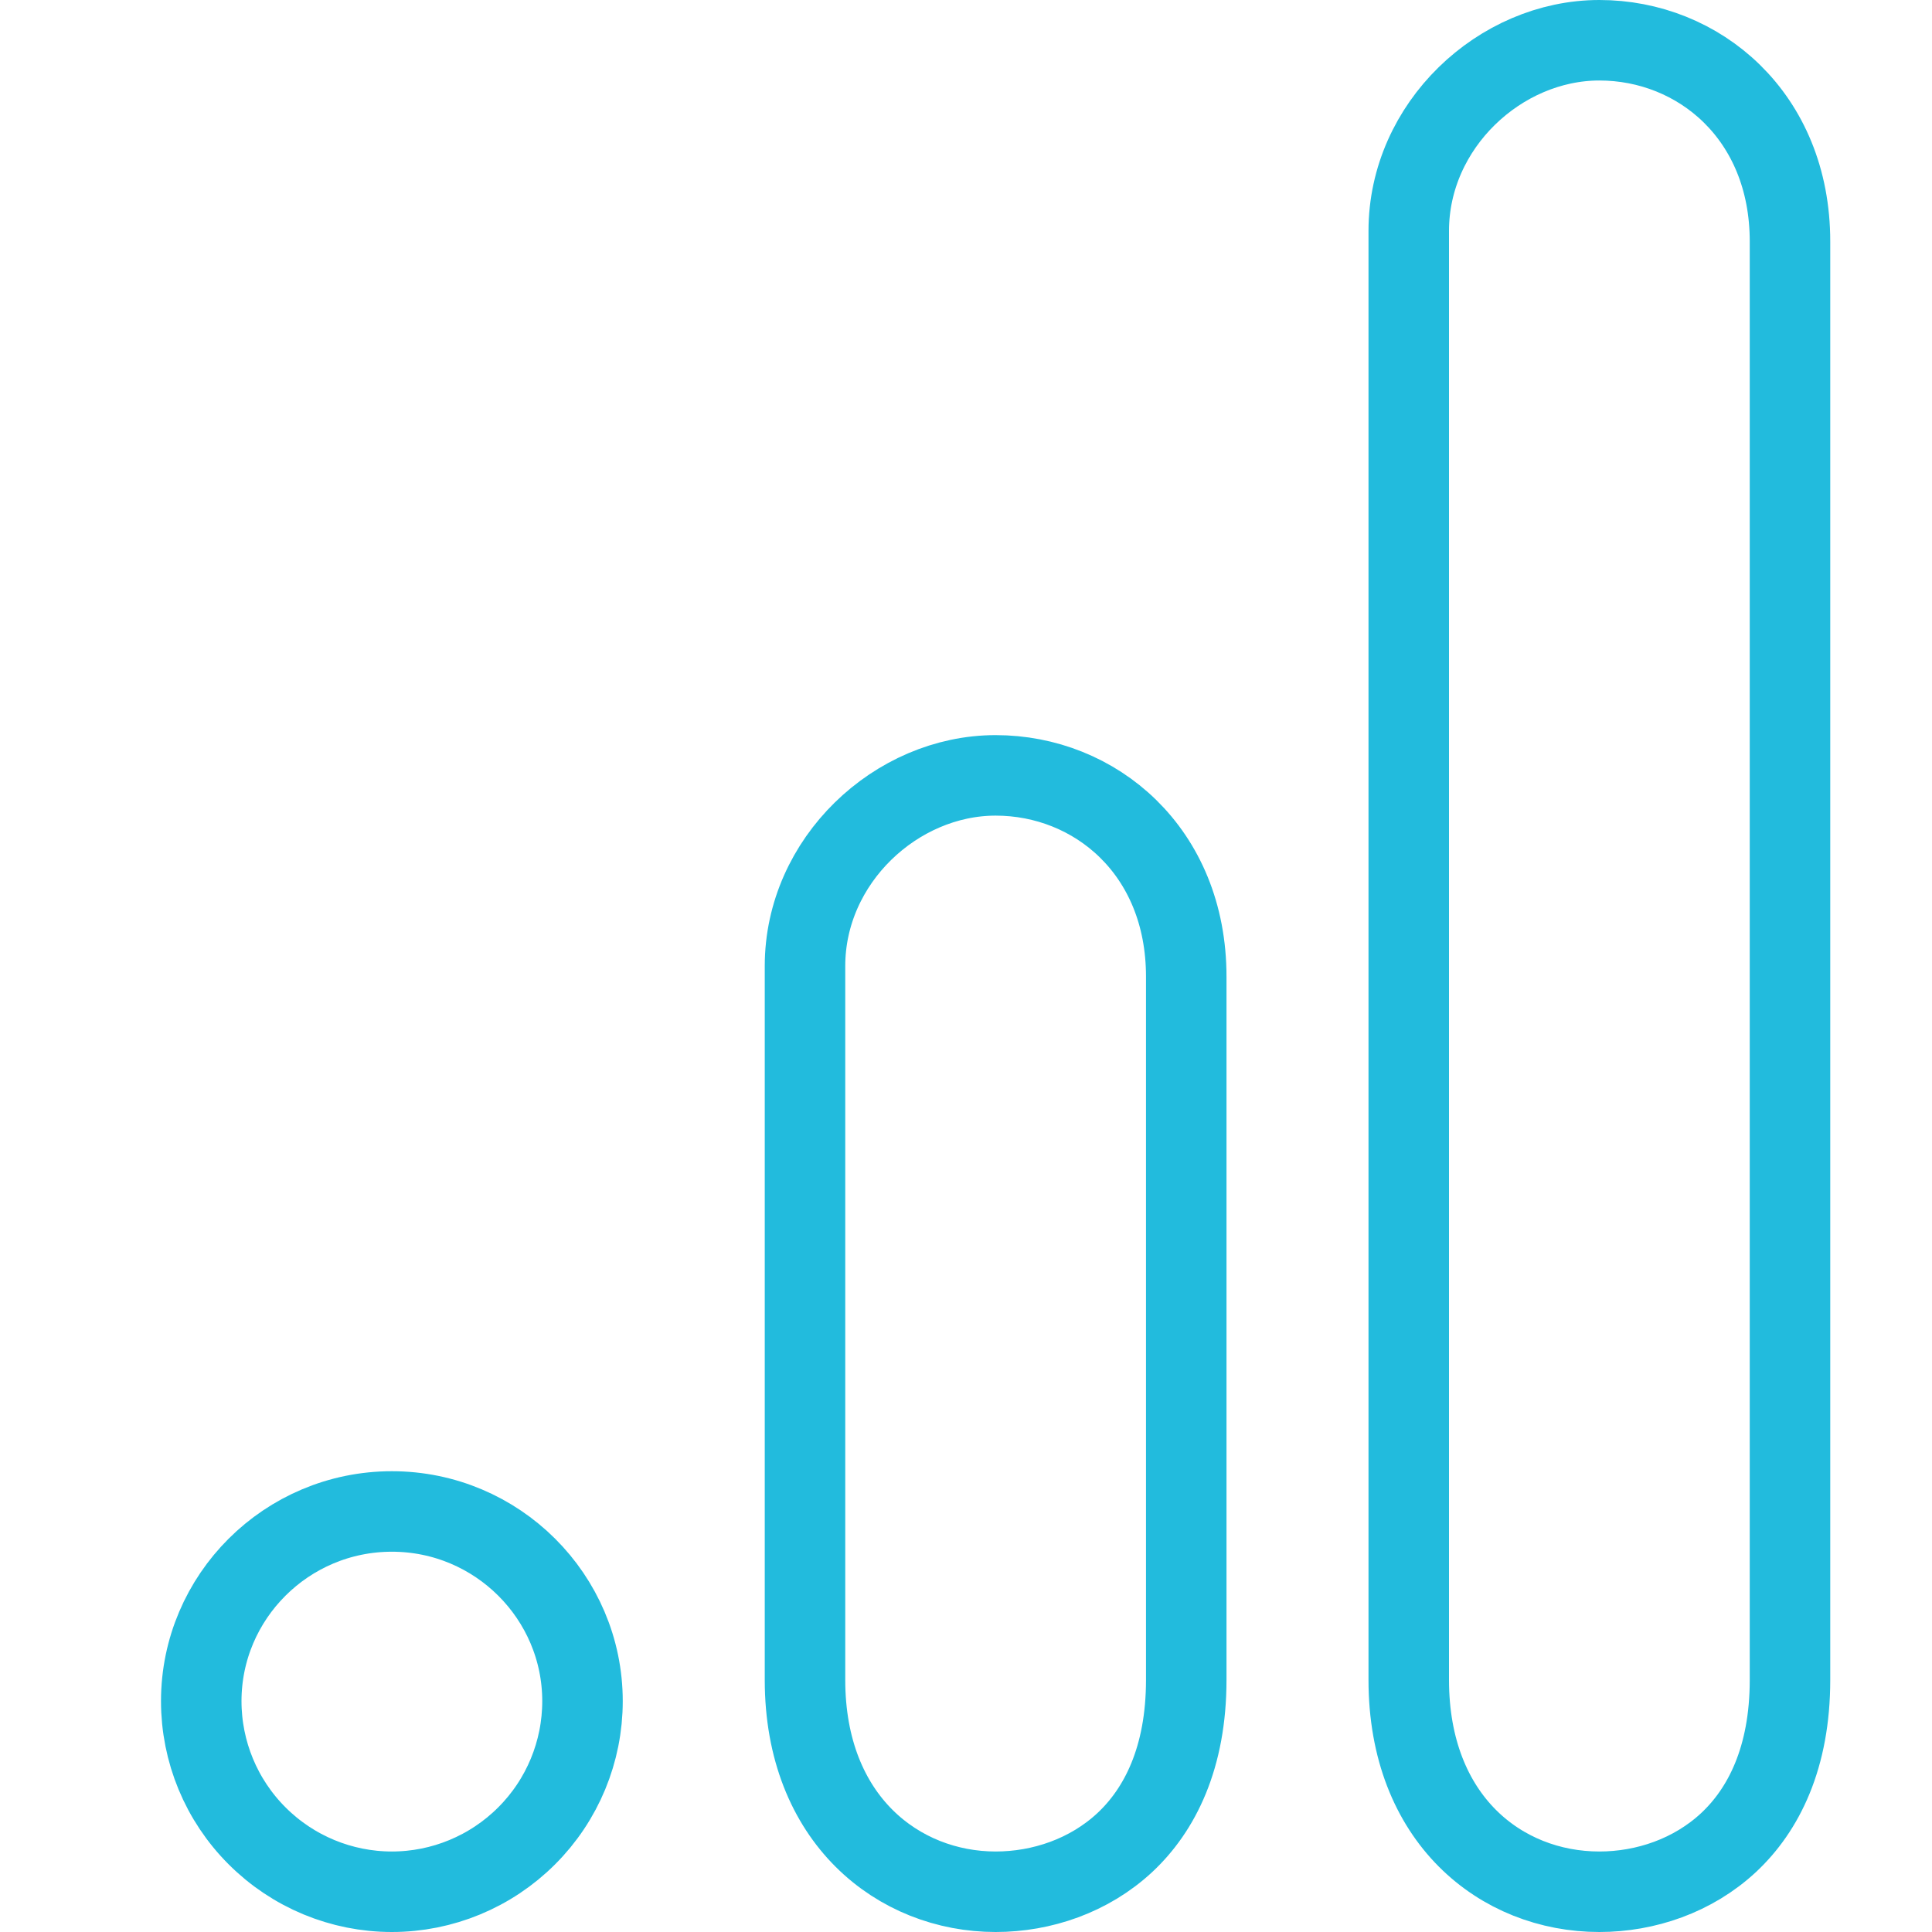 <svg width="24" height="24" viewBox="0 0 24 24" fill="none" xmlns="http://www.w3.org/2000/svg">
<path d="M17.5 20.868V2.868C17.5 1.559 18.633 0.5 19.868 0.5C21.101 0.5 22.236 1.438 22.236 3V20.868C22.236 21.837 21.907 22.483 21.474 22.888C21.031 23.301 20.441 23.5 19.868 23.5C18.647 23.5 17.5 22.599 17.5 20.868ZM10 20.868V12C10 10.691 11.133 9.632 12.368 9.632C13.601 9.632 14.736 10.569 14.736 12.132V20.868C14.736 21.837 14.407 22.483 13.974 22.888C13.531 23.301 12.941 23.5 12.368 23.5C11.167 23.5 10 22.607 10 20.868ZM4.868 18.776C6.177 18.776 7.236 19.837 7.236 21.132C7.236 21.76 6.987 22.362 6.542 22.806C6.098 23.25 5.496 23.5 4.868 23.5C4.24 23.5 3.638 23.25 3.194 22.806C2.749 22.362 2.5 21.76 2.5 21.132C2.5 19.837 3.559 18.776 4.868 18.776Z" stroke="#22BBDD"/>
</svg>
